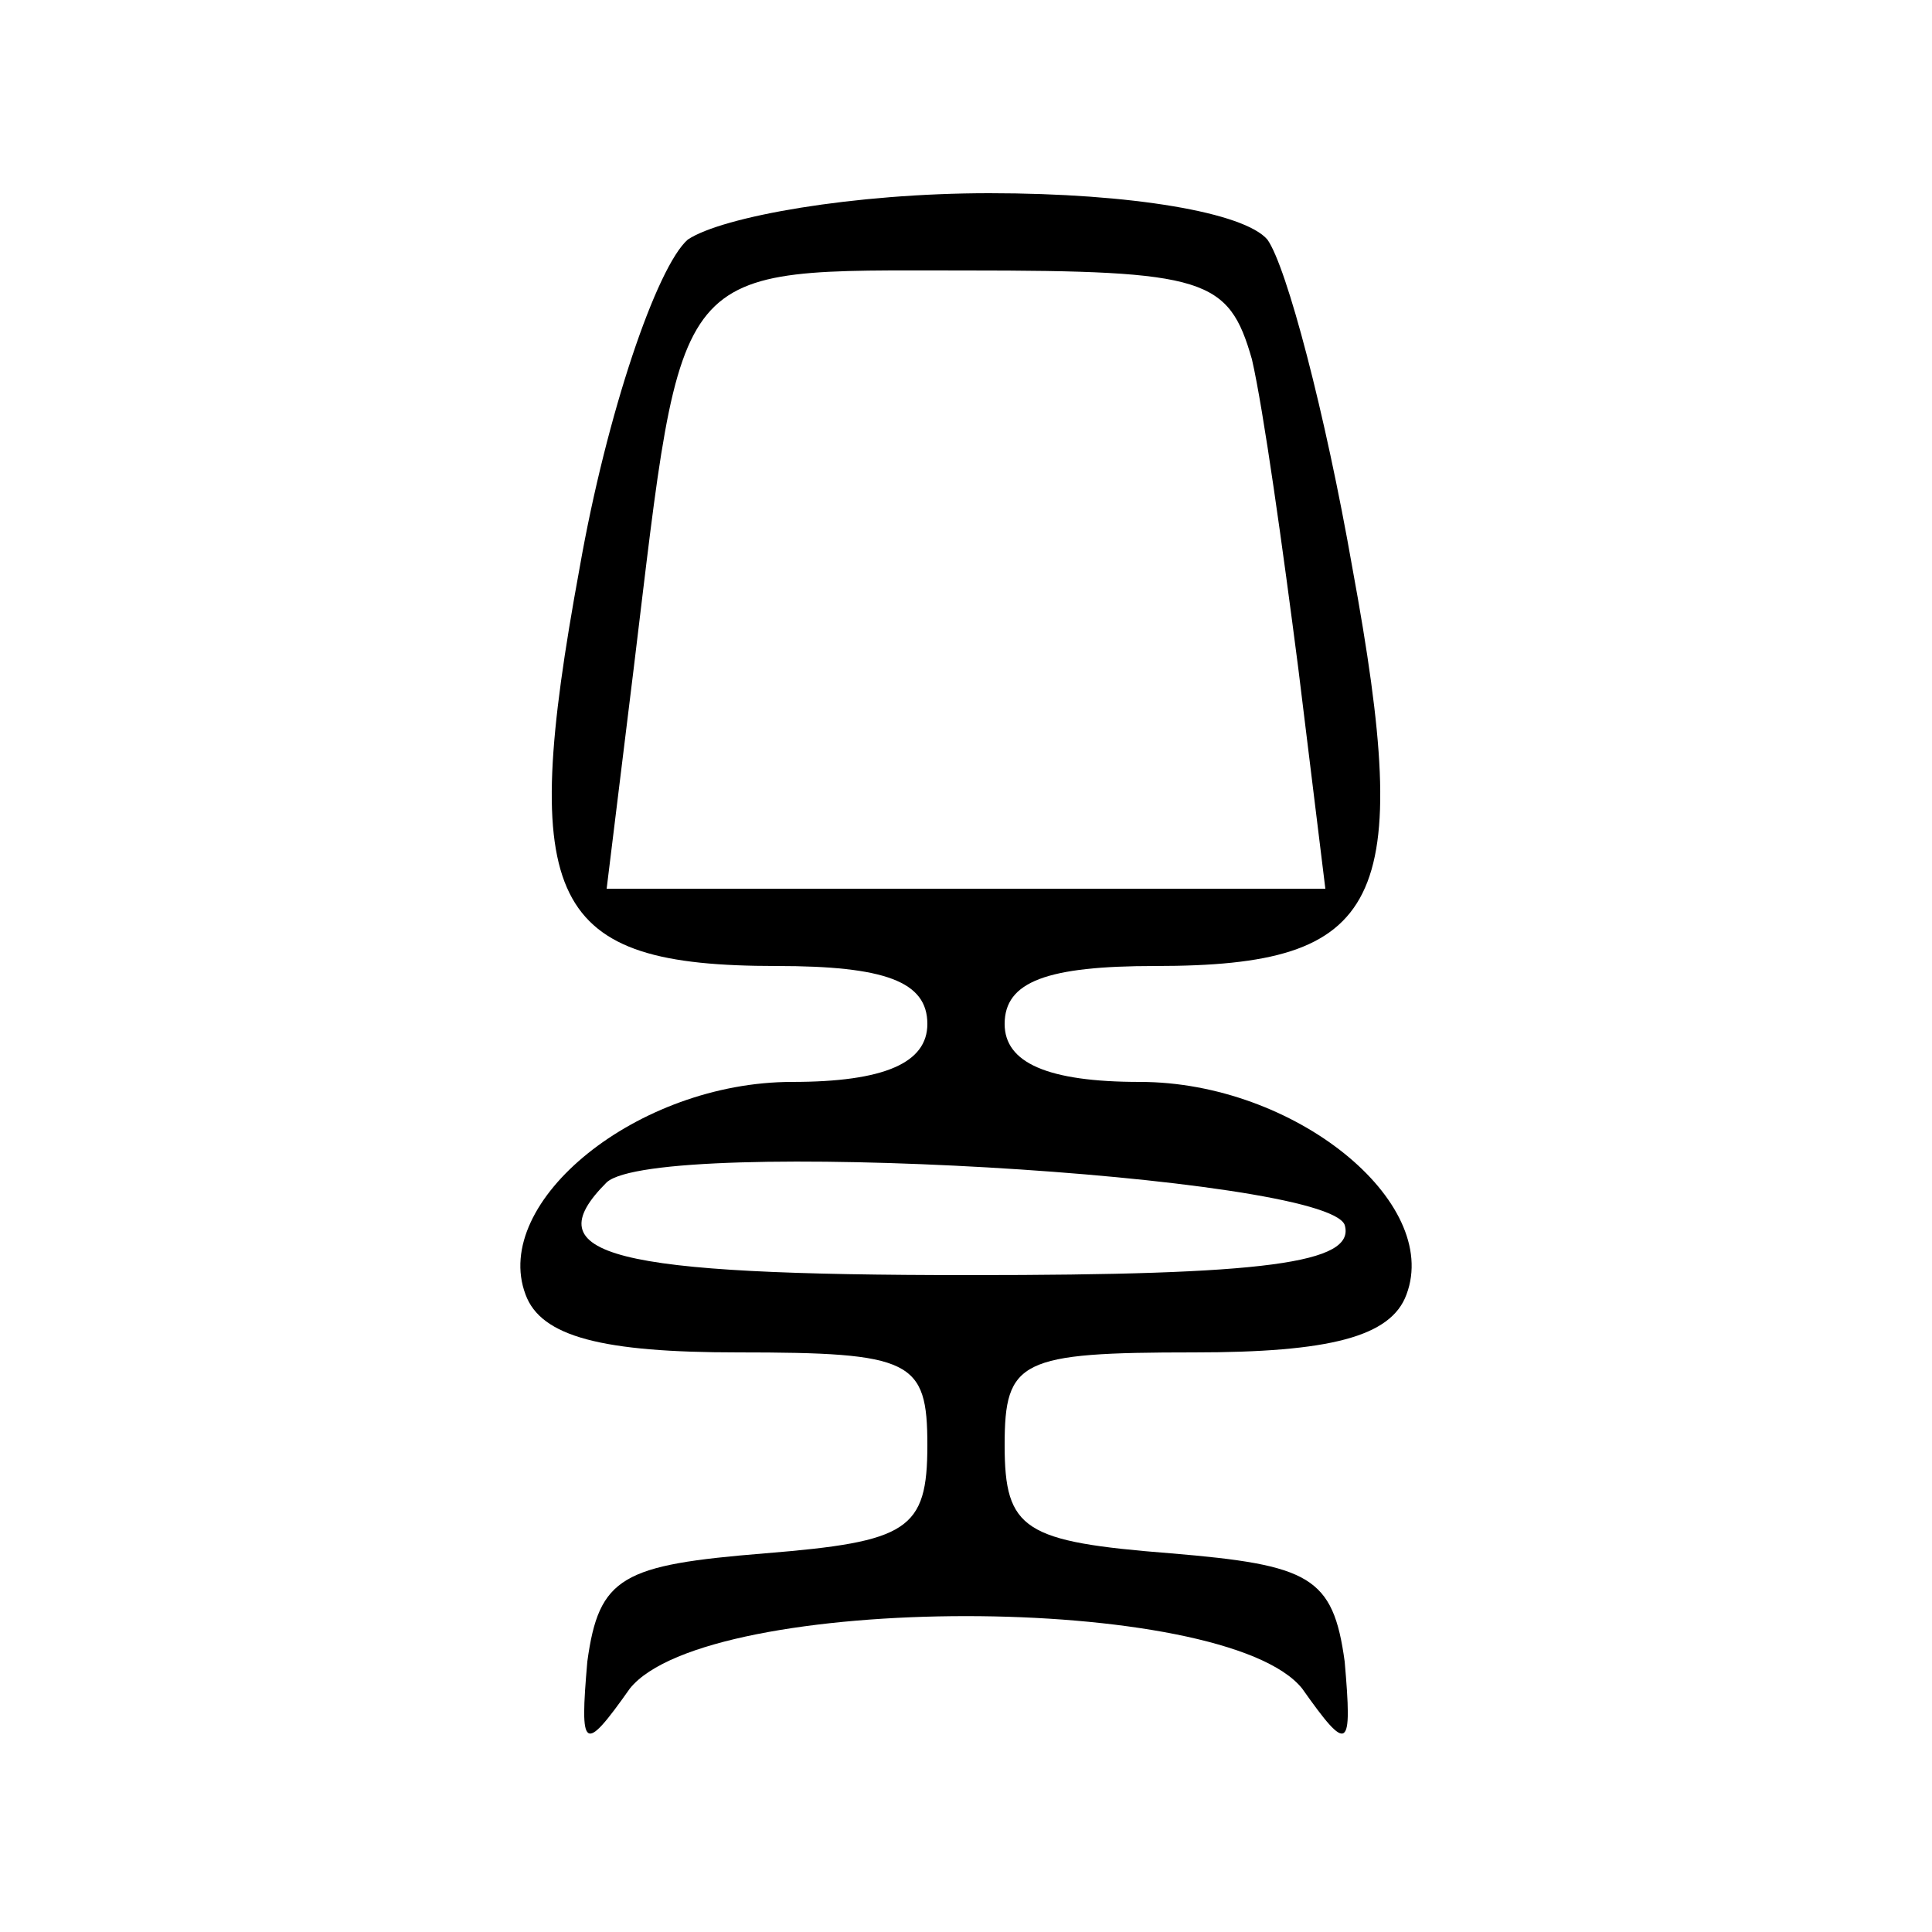 <!-- Generated by IcoMoon.io -->
<svg version="1.1" xmlns="http://www.w3.org/2000/svg" width="32" height="32" viewBox="0 0 32 32">
<title>Equipment</title>
<path d="M11.392 3.968c-0.512 0.448-1.344 2.88-1.792 5.44-1.024 5.568-0.512 6.592 3.264 6.592 1.792 0 2.496 0.256 2.496 0.96 0 0.64-0.704 0.96-2.24 0.96-2.56 0-4.992 1.984-4.416 3.52 0.256 0.704 1.28 0.96 3.52 0.96 2.88 0 3.136 0.128 3.136 1.536s-0.32 1.6-2.688 1.792c-2.368 0.192-2.752 0.384-2.944 1.792-0.128 1.472-0.064 1.536 0.704 0.448 1.28-1.6 9.856-1.6 11.136 0 0.768 1.088 0.832 1.024 0.704-0.448-0.192-1.408-0.576-1.6-2.88-1.792-2.432-0.192-2.752-0.384-2.752-1.792s0.256-1.536 3.136-1.536c2.24 0 3.264-0.256 3.52-0.96 0.576-1.536-1.856-3.52-4.416-3.52-1.536 0-2.24-0.32-2.24-0.96 0-0.704 0.704-0.96 2.496-0.96 3.776 0 4.288-1.024 3.264-6.592-0.448-2.56-1.088-4.992-1.408-5.44-0.384-0.448-2.24-0.768-4.608-0.768-2.24 0-4.416 0.384-4.992 0.768zM20.736 5.952c0.192 0.832 0.512 3.136 0.768 5.12l0.448 3.648h-11.904l0.448-3.648c0.832-6.848 0.576-6.592 5.504-6.592 3.968 0 4.352 0.128 4.736 1.472zM22.272 20.288c0.192 0.64-1.344 0.832-6.208 0.832-5.952 0-7.232-0.32-6.016-1.536 0.832-0.768 11.904-0.128 12.224 0.704z"></path>
</svg>
